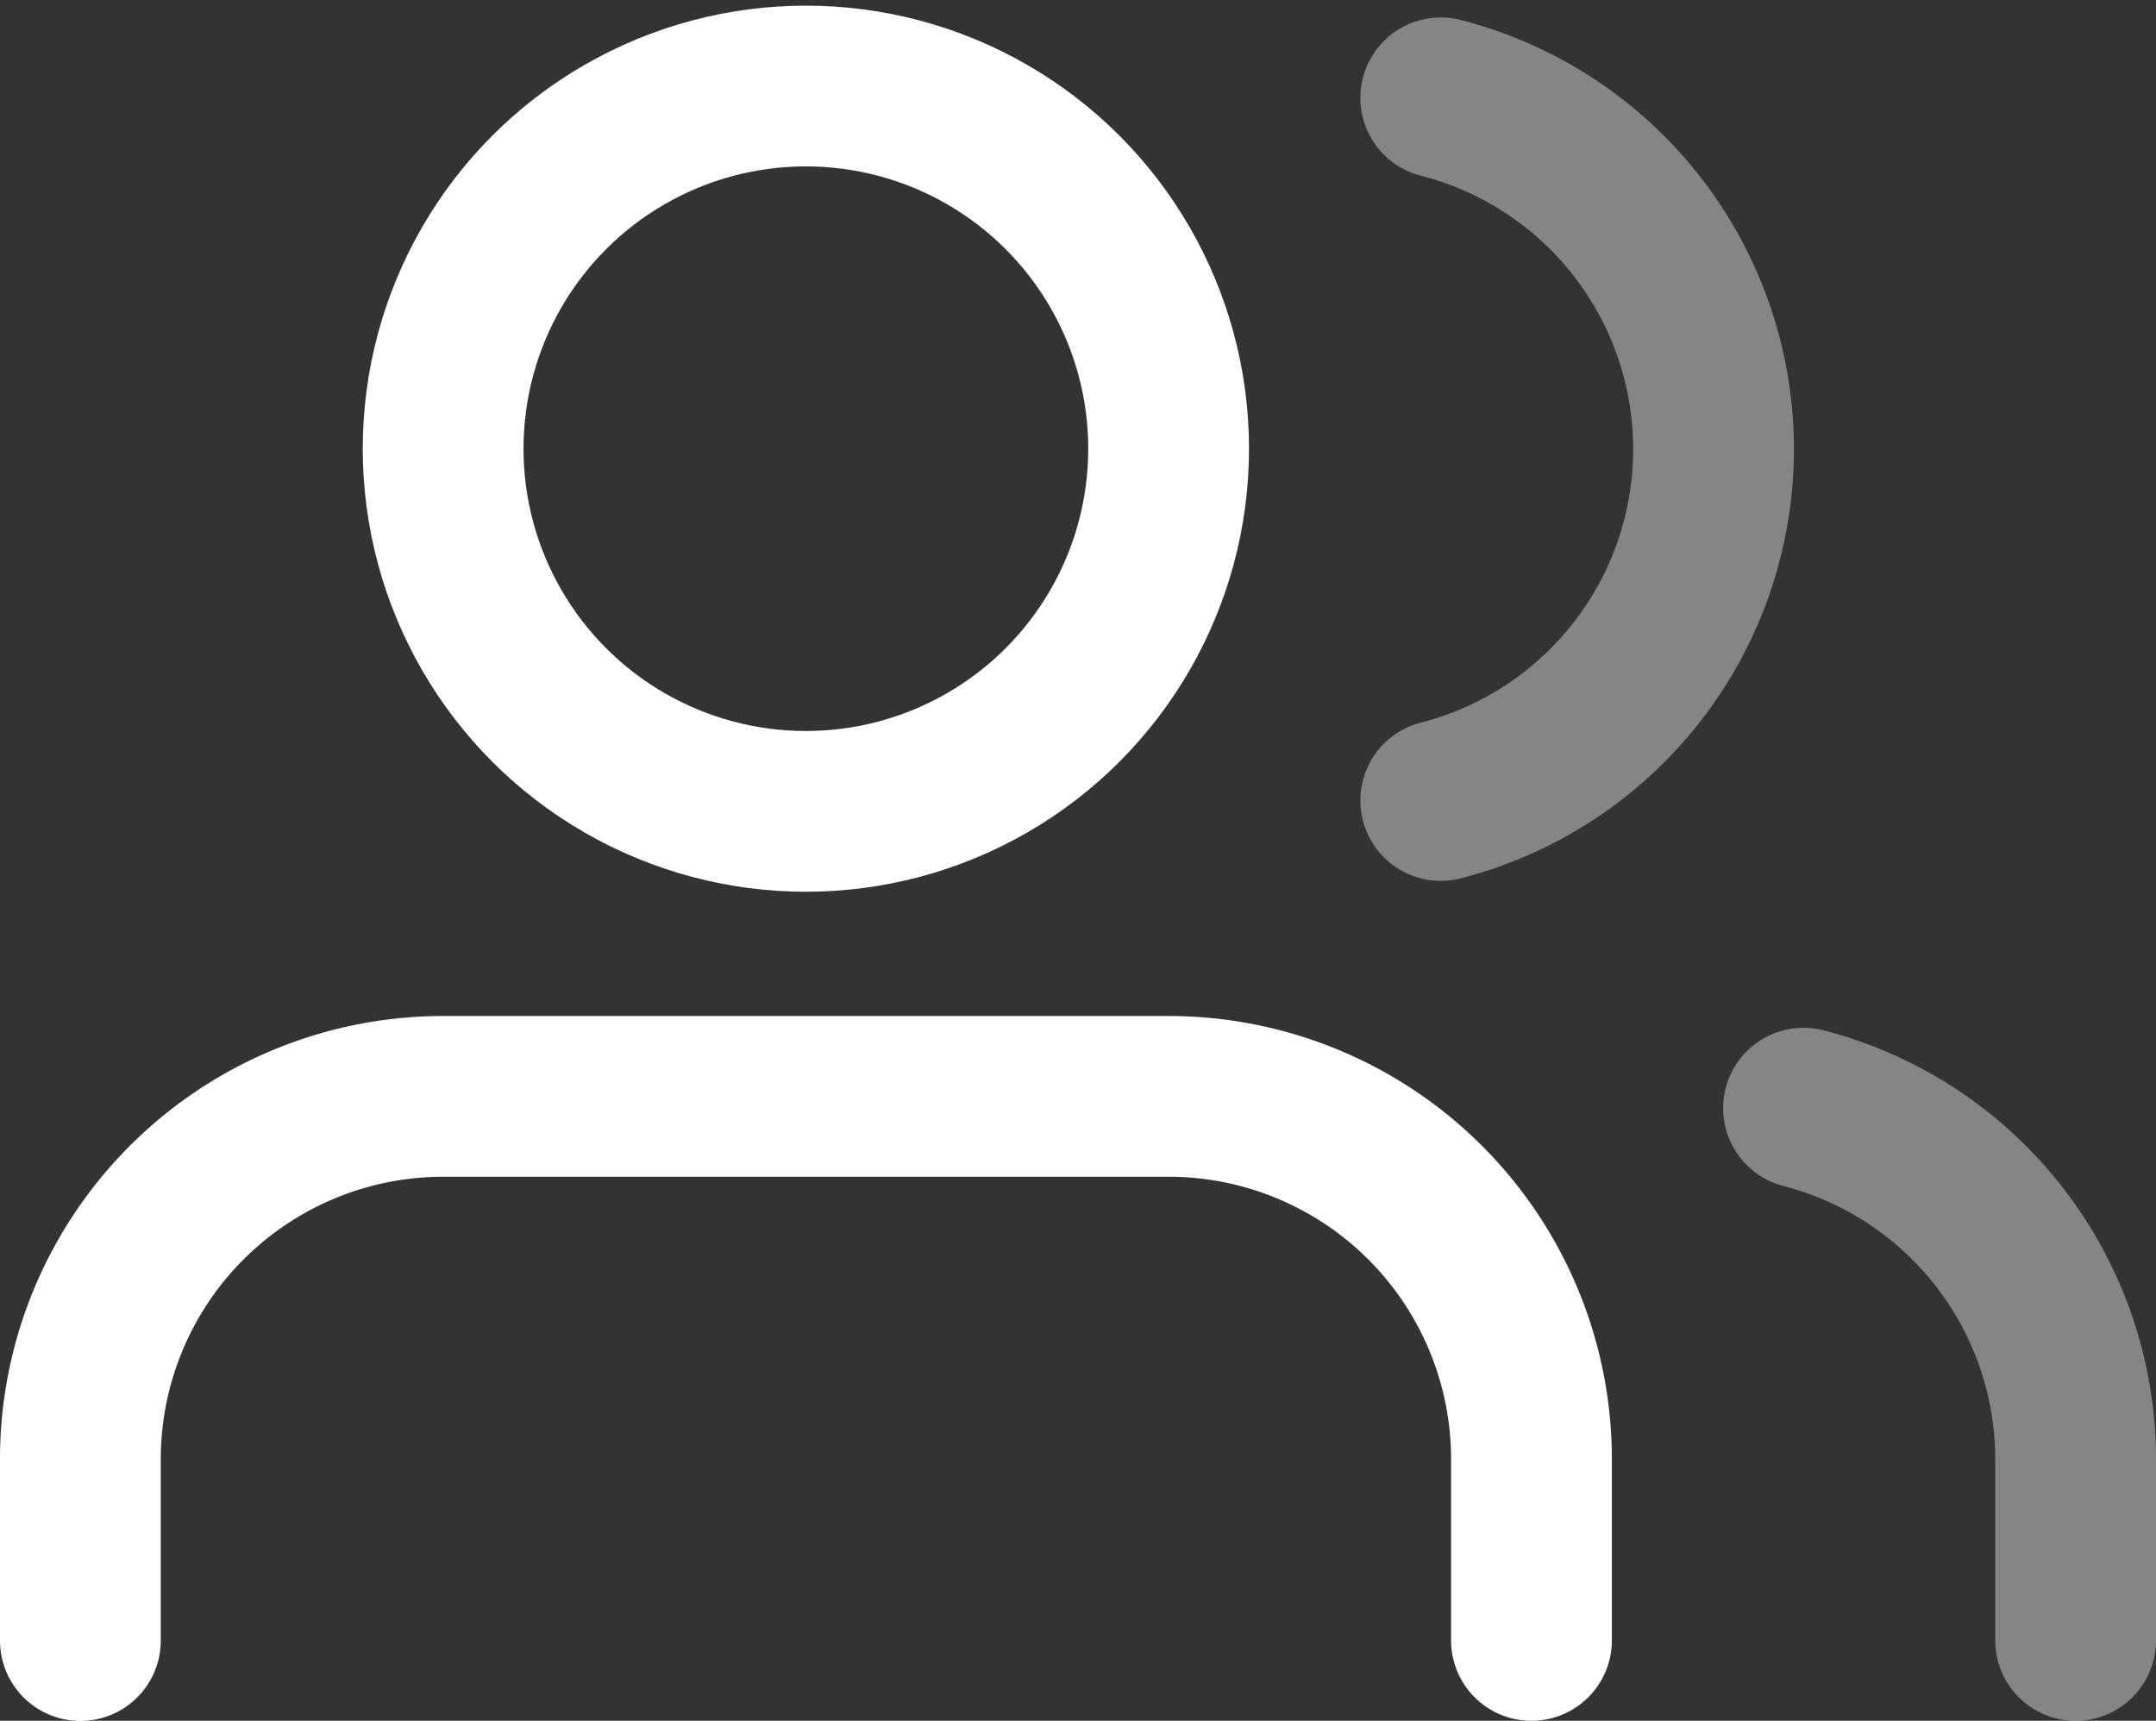 <svg xmlns="http://www.w3.org/2000/svg" width="46.936" height="37.469" viewBox="0 0 46.936 37.469">
  <rect x="0" y="0" width="46.936" height="37.469" fill="#333333" stroke="none"/>
  <g id="users" transform="translate(1.75 1.873)">
    <path id="Path" d="M31.59,11.846V7.9a7.9,7.9,0,0,0-7.9-7.9H7.9A7.9,7.9,0,0,0,0,7.9v3.949" transform="translate(0 22)" fill="none" stroke="#fff" stroke-linecap="round" stroke-linejoin="round" stroke-miterlimit="10" stroke-width="3.5"/>
    <circle id="Oval" cx="7.897" cy="7.897" r="7.897" stroke-width="3.5" transform="translate(7.897 0)" stroke="#fff" stroke-linecap="round" stroke-linejoin="round" stroke-miterlimit="10" fill="none"/>
    <path id="Path-2" data-name="Path" stroke="#fff" d="M5.923,11.589V7.641A7.9,7.9,0,0,0,0,0" fill="none" transform="translate(37.513 22.257)" stroke-linecap="round" stroke-linejoin="round" stroke-miterlimit="10" stroke-width="3.5" opacity="0.4"/>
    <path id="Path-3" data-name="Path" stroke="#fff" d="M0,0A7.9,7.9,0,0,1,5.939,7.651,7.9,7.9,0,0,1,0,15.3" fill="none" transform="translate(29.615 0.257)" stroke-linecap="round" stroke-linejoin="round" stroke-miterlimit="10" stroke-width="3.5" opacity="0.4"/>
  </g>
</svg>
